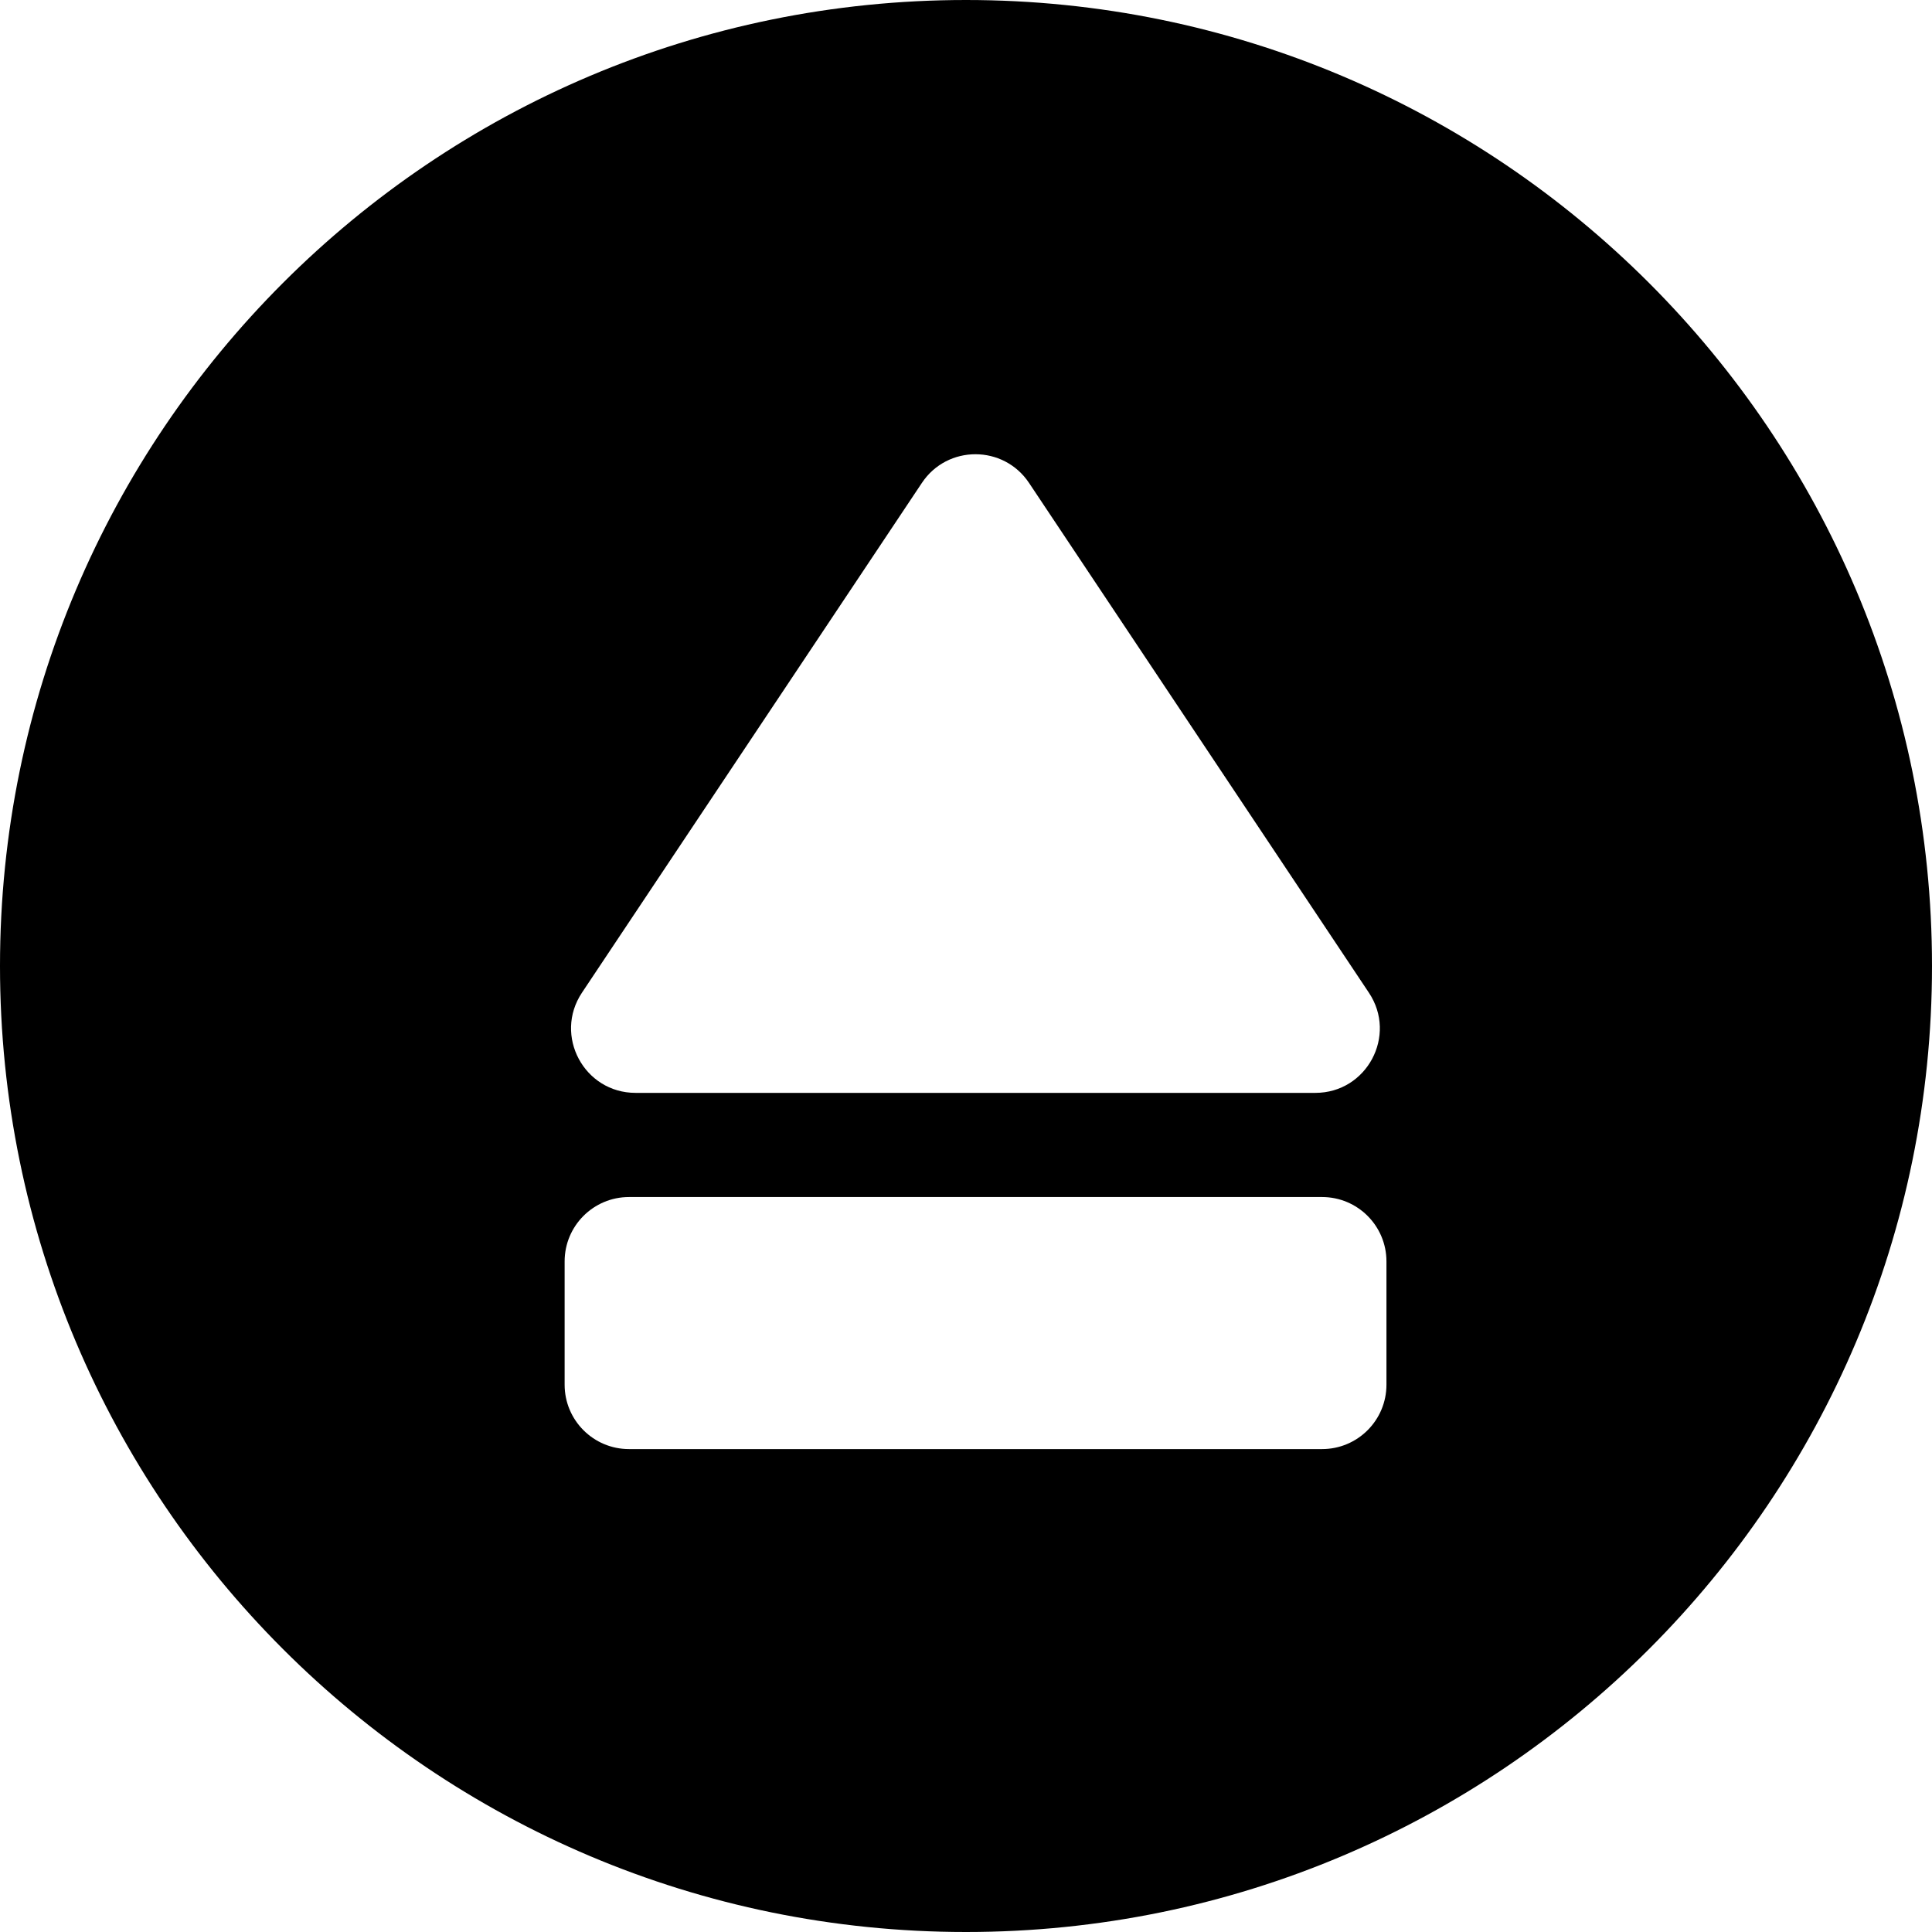 <svg width="24" height="24" viewBox="0 0 24 24" fill="none" xmlns="http://www.w3.org/2000/svg">
<path d="M0 12C0 18.627 5.373 24 12 24C18.627 24 24 18.627 24 12C24 5.373 18.627 0 12 0C5.373 0 0 5.373 0 12ZM17.005 12.332C17.36 12.864 16.979 13.576 16.34 13.576H7.895C7.256 13.576 6.875 12.864 7.229 12.332L11.452 5.999C11.768 5.524 12.466 5.524 12.783 5.999L17.005 12.332ZM7.814 14.87H16.423C16.865 14.87 17.223 15.228 17.223 15.67V17.201C17.223 17.643 16.865 18.001 16.423 18.001H7.814C7.372 18.001 7.014 17.643 7.014 17.201V15.67C7.014 15.228 7.372 14.87 7.814 14.87Z" fill="black"/>
</svg>
